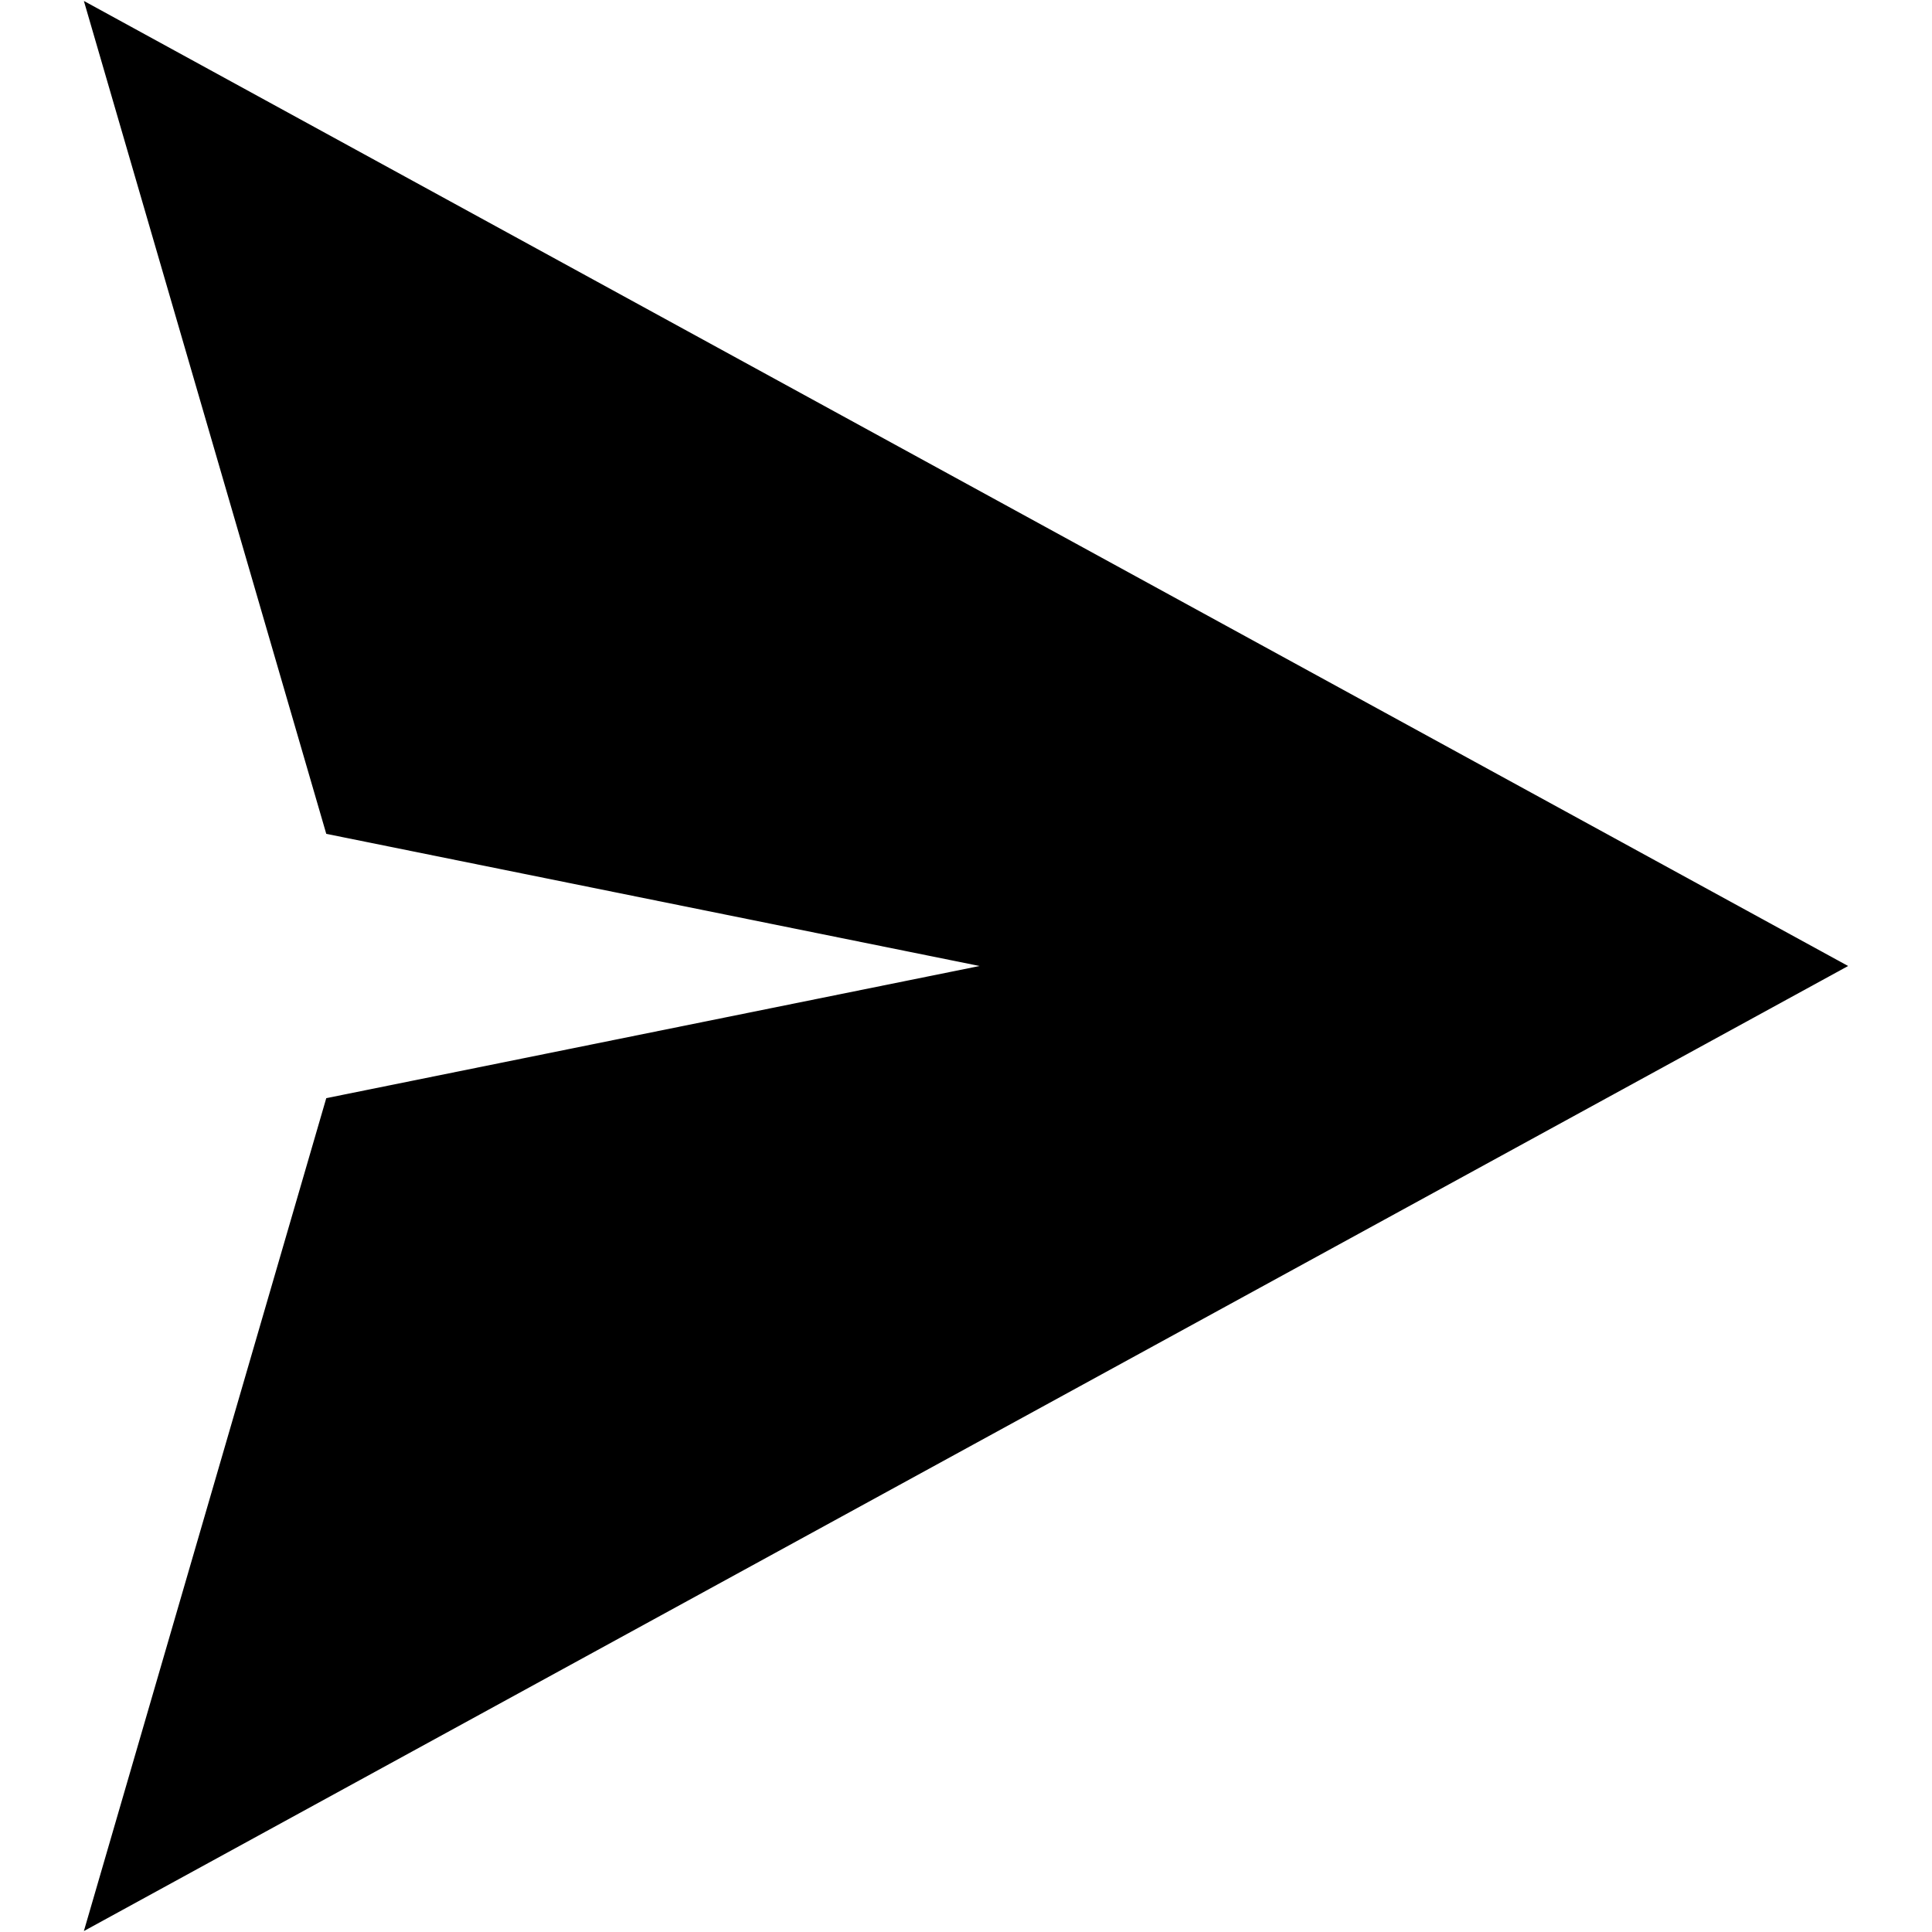 <?xml version="1.0" encoding="UTF-8" standalone="no"?>
<!-- Created with Inkscape (http://www.inkscape.org/) -->

<svg
   xmlns:dc="http://purl.org/dc/elements/1.1/"
   xmlns:cc="http://creativecommons.org/ns#"
   xmlns:rdf="http://www.w3.org/1999/02/22-rdf-syntax-ns#"
   xmlns:svg="http://www.w3.org/2000/svg"
   xmlns="http://www.w3.org/2000/svg"
   version="1.1"
   width="2048"
   height="2048"
   viewBox="0 0 2048 2048"
   id="svg3077">
  <defs
     id="defs3083" />
  <path
     d="M 88.916,1 1959.084,1024 88.916,2047 345.855,1164.091 1038.371,1024 345.855,883.909 z"
     id="rect3039"
     style="color:#000000;fill:#000000;fill-opacity:1;fill-rule:nonzero;stroke:none;stroke-width:2.349;marker:none;visibility:visible;display:inline;overflow:visible;enable-background:accumulate" />
</svg>
